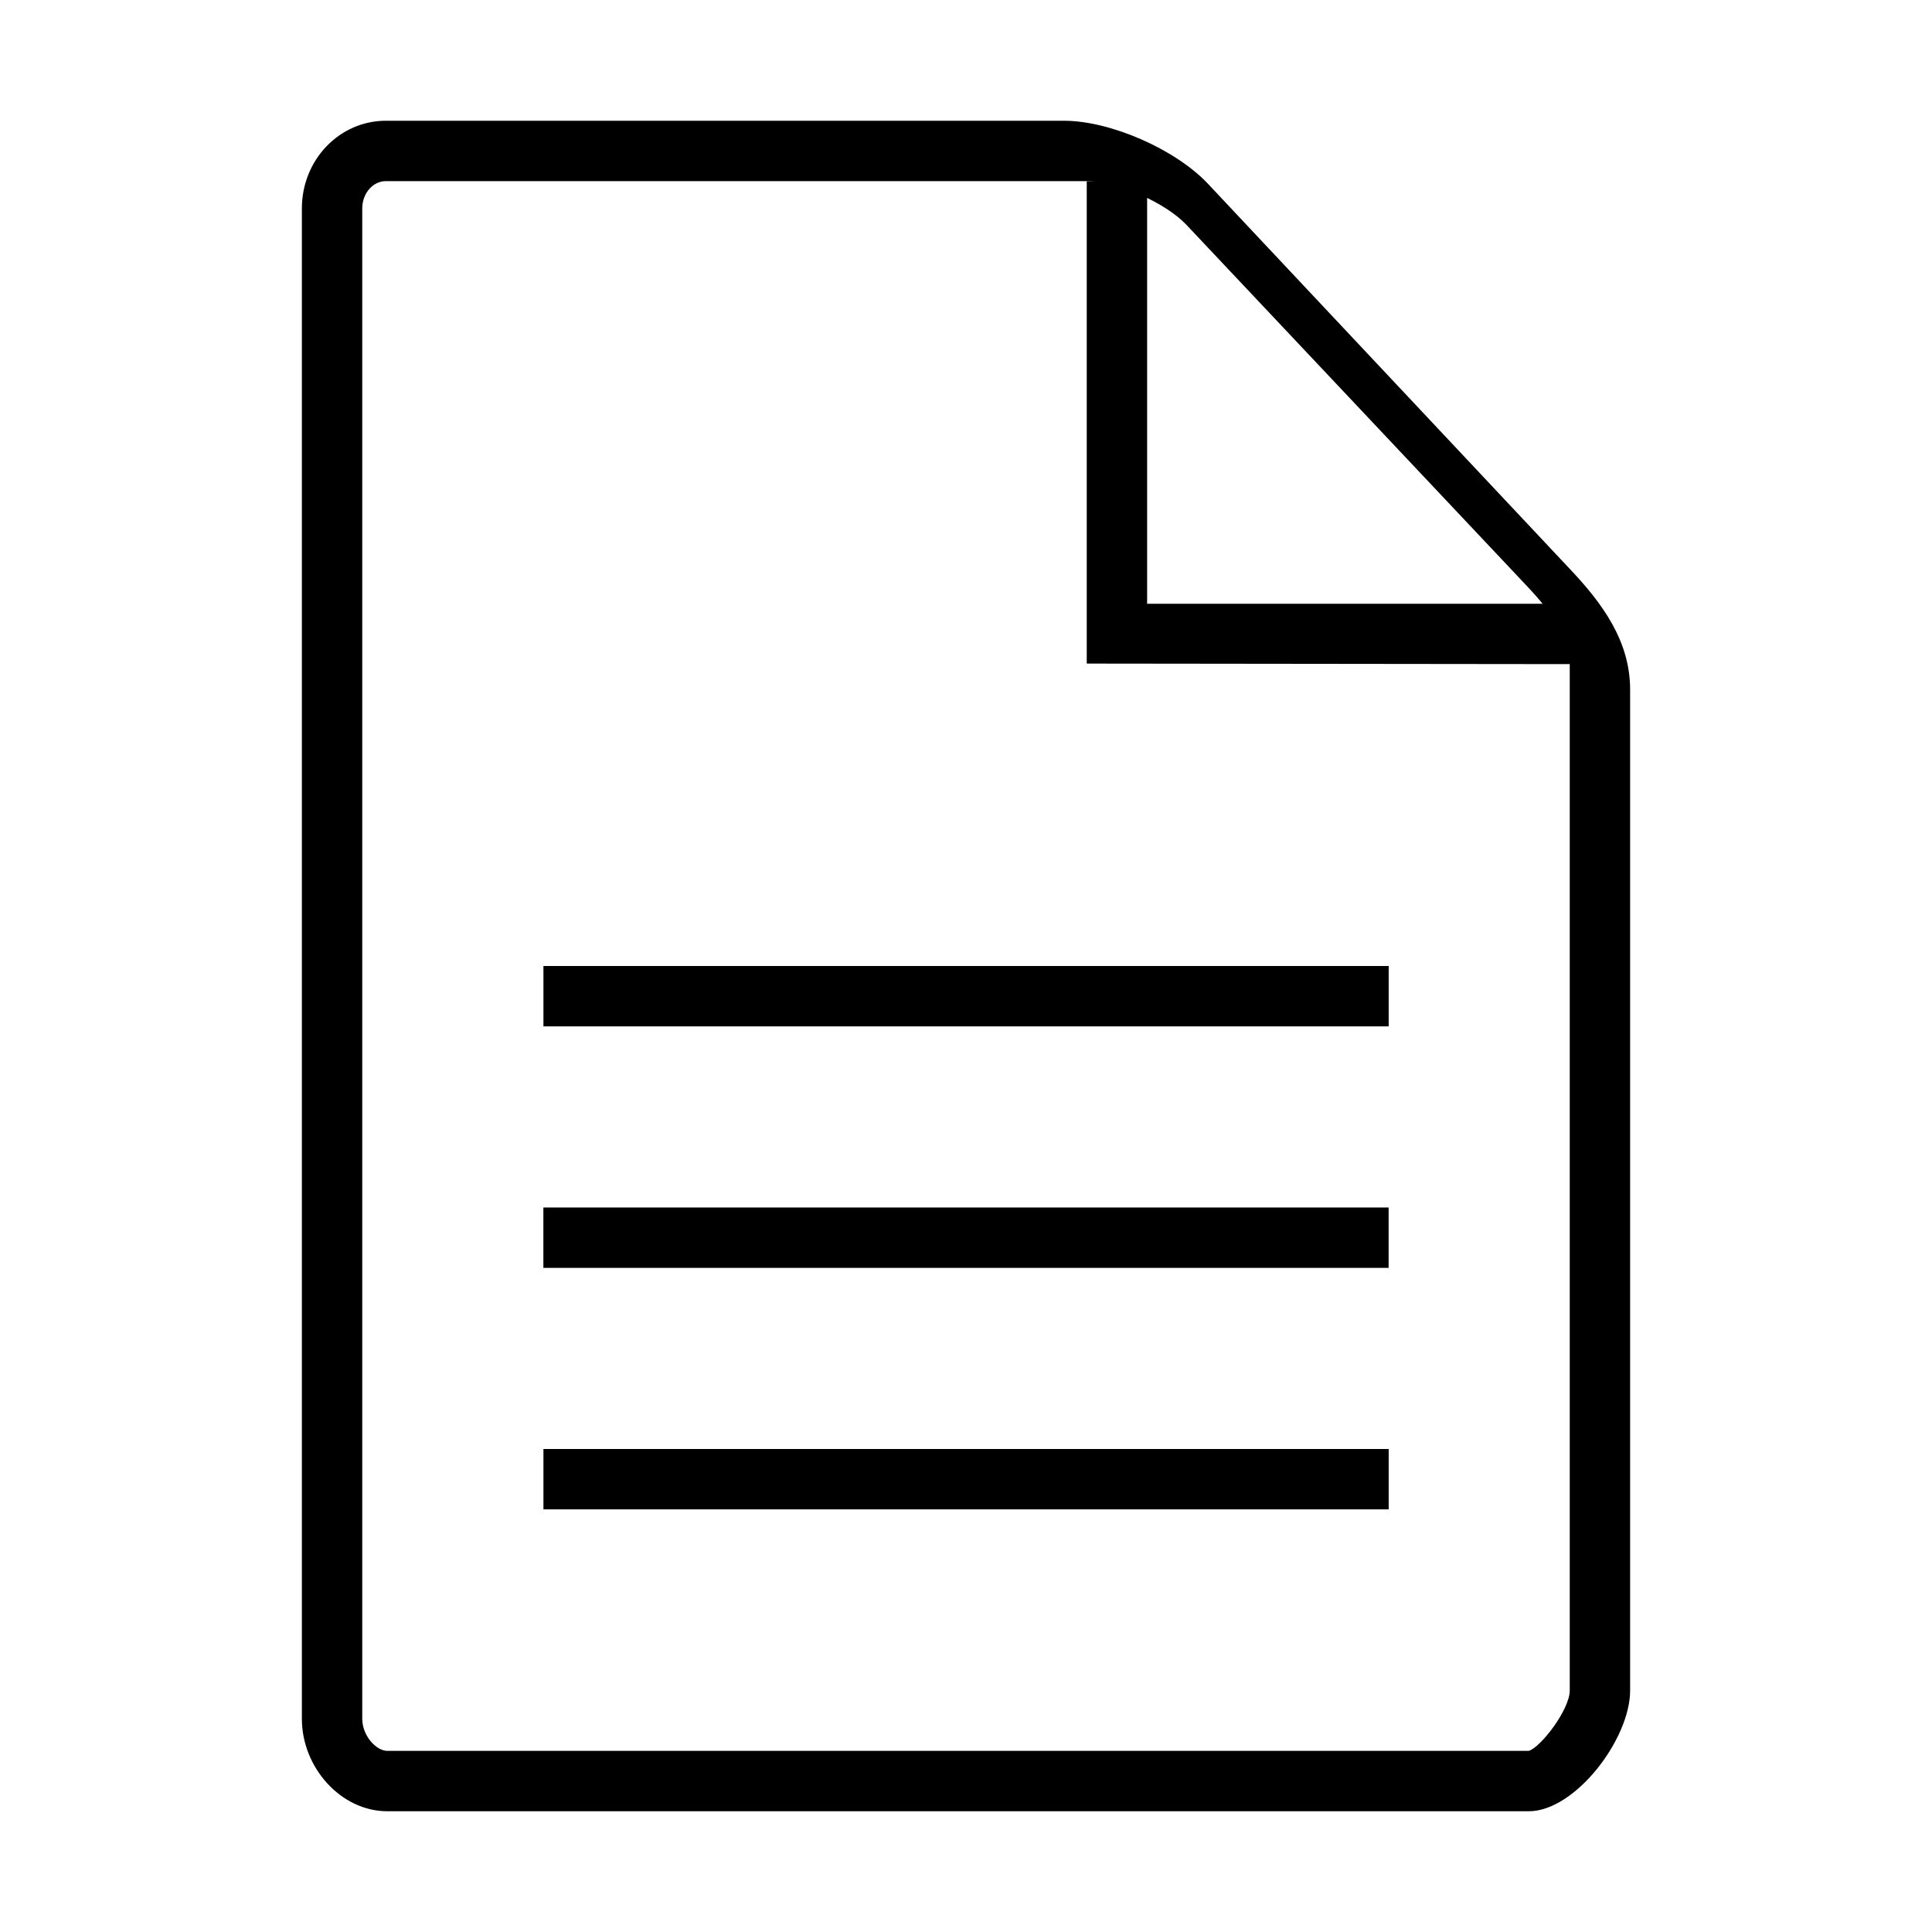 <?xml version="1.0" encoding="utf-8"?>
<!--
  Copyright 2015-2017 Hippo B.V. (http://www.onehippo.com)

  Licensed under the Apache License, Version 2.0 (the "License");
  you may not use this file except in compliance with the License.
  You may obtain a copy of the License at

   http://www.apache.org/licenses/LICENSE-2.0

  Unless required by applicable law or agreed to in writing, software
  distributed under the License is distributed on an "AS IS" BASIS,
  WITHOUT WARRANTIES OR CONDITIONS OF ANY KIND, either express or implied.
  See the License for the specific language governing permissions and
  limitations under the License.
-->

<!DOCTYPE svg PUBLIC "-//W3C//DTD SVG 1.1//EN" "http://www.w3.org/Graphics/SVG/1.1/DTD/svg11.dtd">
<svg version="1.1" id="Layer_1" xmlns="http://www.w3.org/2000/svg" xmlns:xlink="http://www.w3.org/1999/xlink" x="0px" y="0px" width="32px" height="32px" viewBox="0 0 32 32" enable-background="new 0 0 32 32" xml:space="preserve">
	<g>
		<g>
			<g>
				<path fill="currentColor" d="M18,3c0.496,0,1.299,0.352,1.65,0.723l5.623,5.965C25.79,10.232,26,10.613,26,11v17 c0,0.316-0.478,0.938-0.678,1H6.415C6.232,29,6,28.75,6,28.469V3.453C6,3.203,6.175,3,6.391,3H18 M17.622,2H6.391 C5.623,2,5,2.646,5,3.453v25.016C5,29.275,5.646,30,6.415,30h18.907C26.088,30,27,28.807,27,28V11.422c0-0.809-0.466-1.436-1-2 l-6-6.386C19.463,2.471,18.392,2,17.622,2L17.622,2z"/>
			</g>
		</g>
		<g>
			<g>
				<polygon fill="currentColor" points="26.091,11 18,10.991 18,3.001 19,3.001 19,10 26.093,10 			"/>
			</g>
		</g>
		<g>
			<g>
				<rect x="9" y="20" fill="currentColor" width="14" height="1"/>
			</g>
		</g>
		<g>
			<g>
				<rect x="9.001" y="24" fill="currentColor" width="14" height="1"/>
			</g>
		</g>
		<g>
			<g>
				<rect x="9.001" y="16" fill="currentColor" width="14" height="1"/>
			</g>
		</g>
	</g>
</svg>

